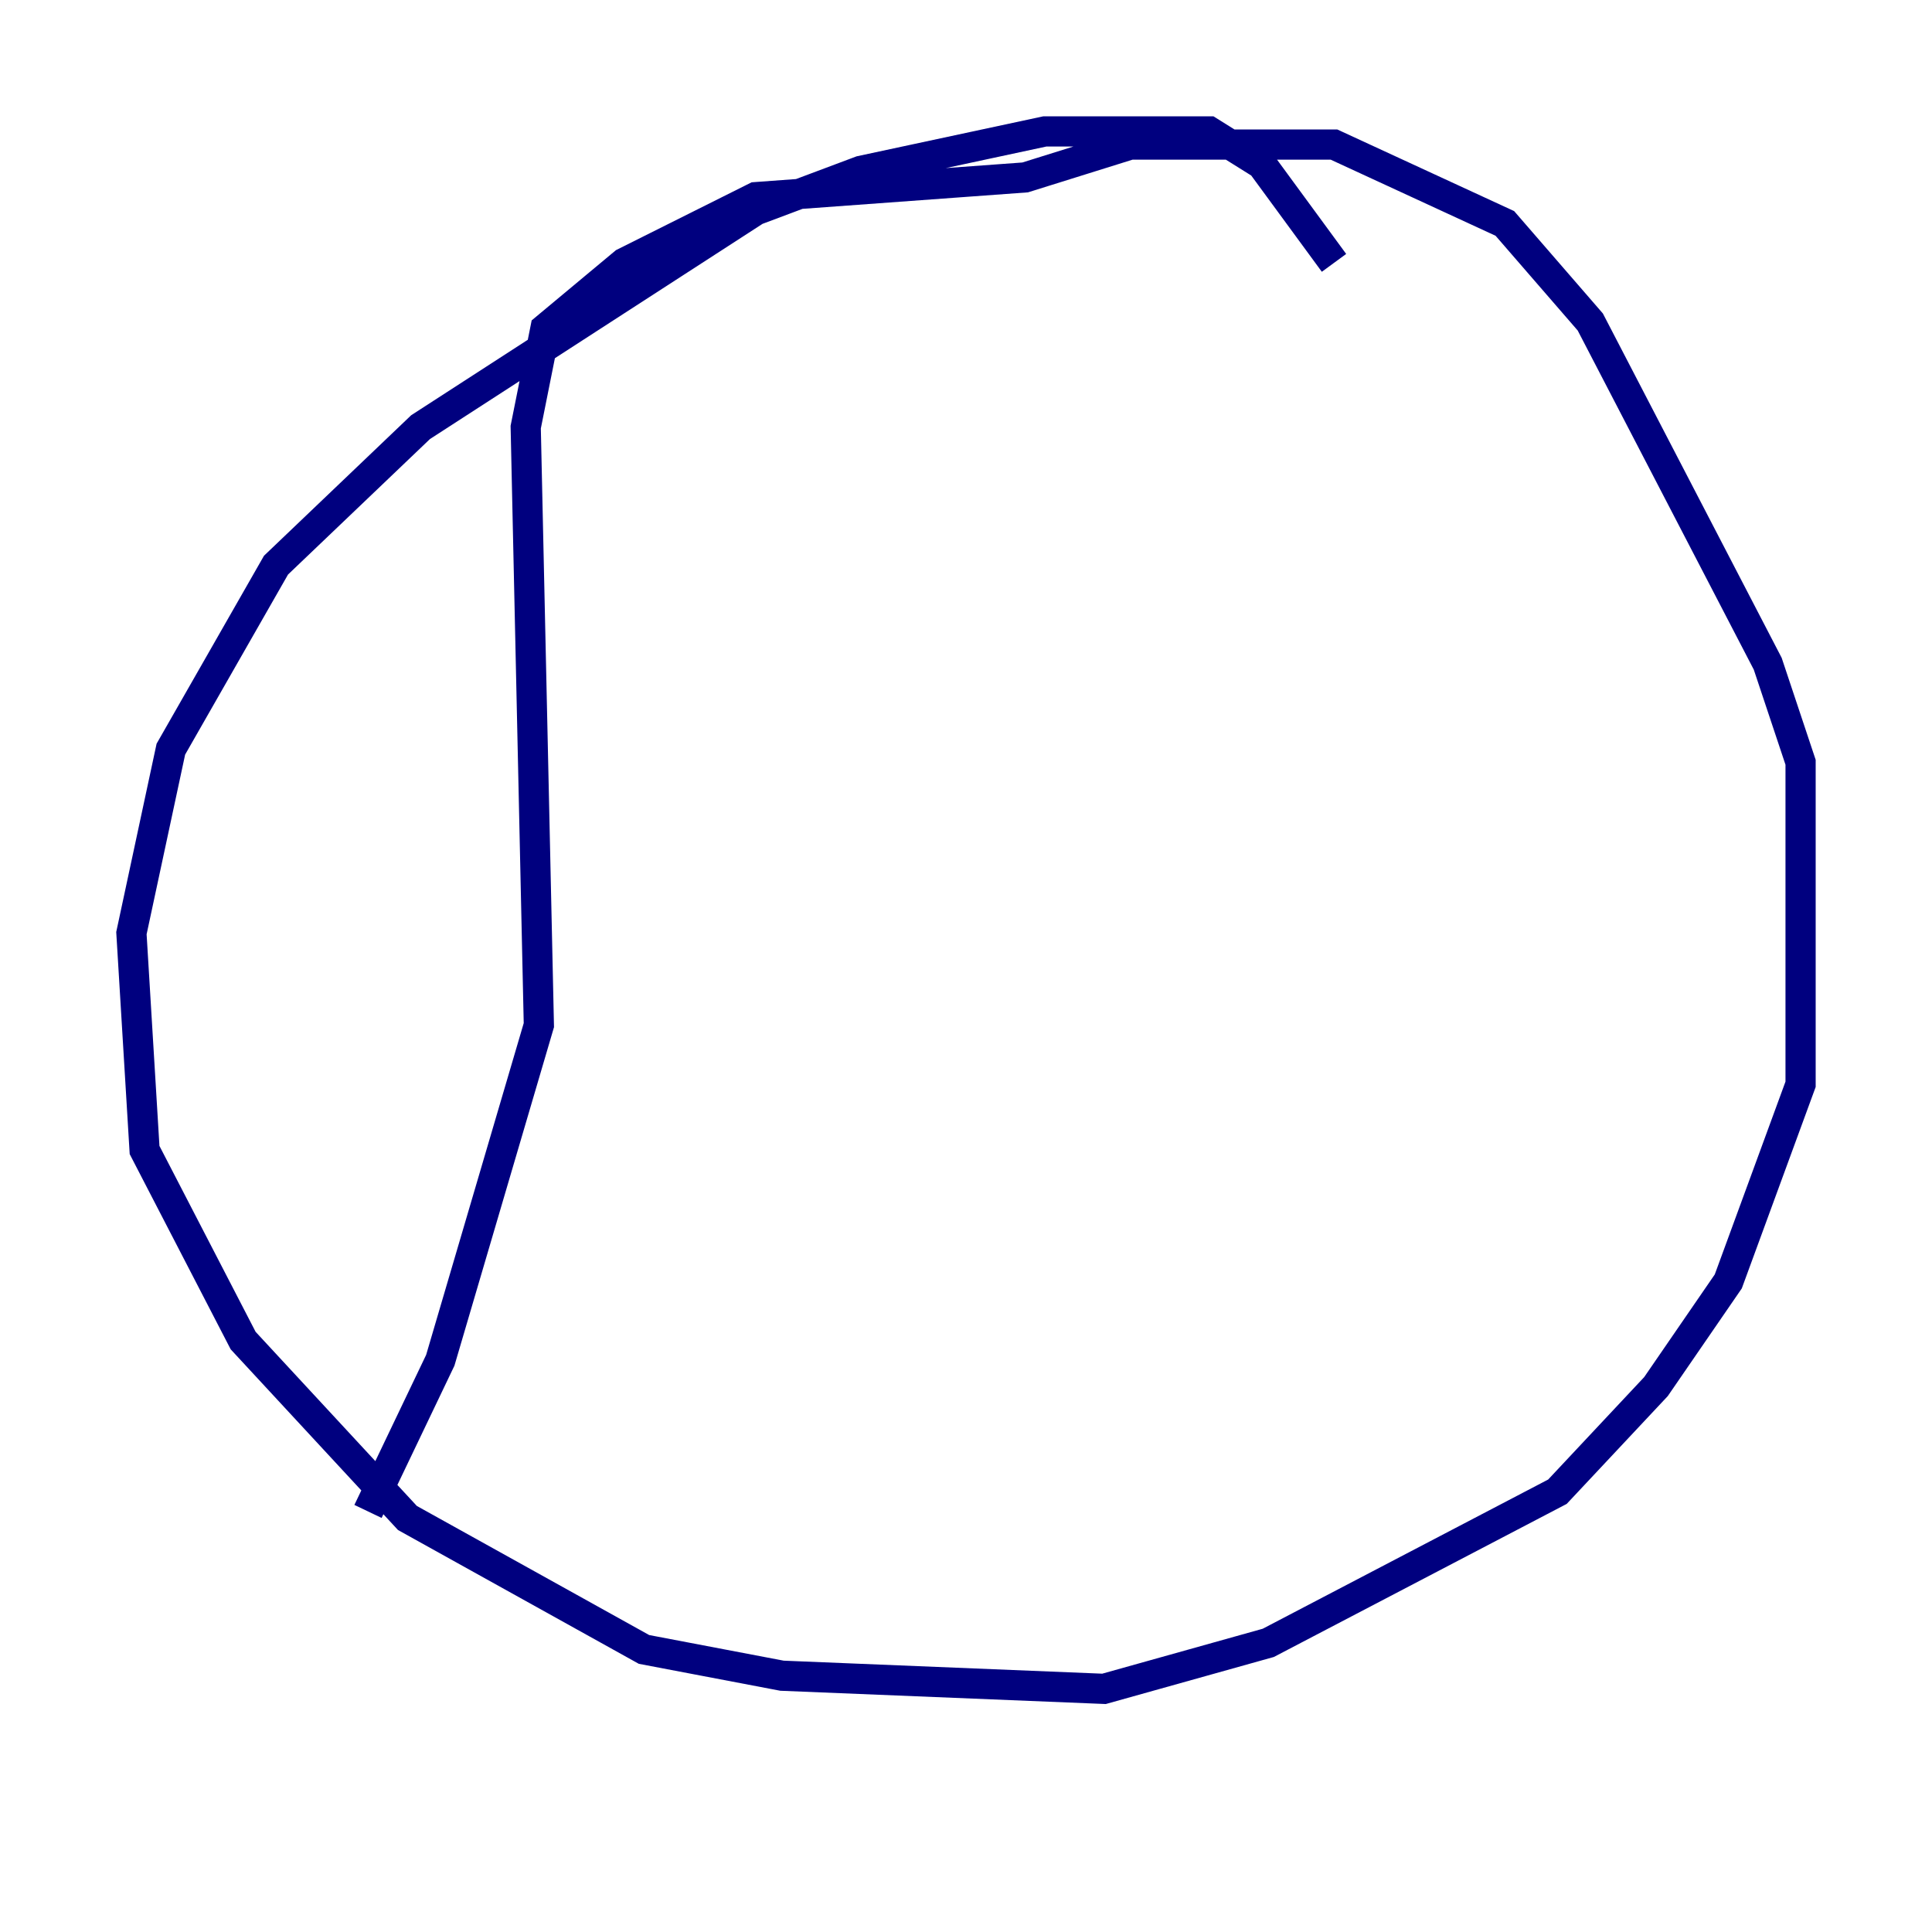 <?xml version="1.0" encoding="utf-8" ?>
<svg baseProfile="tiny" height="128" version="1.2" viewBox="0,0,128,128" width="128" xmlns="http://www.w3.org/2000/svg" xmlns:ev="http://www.w3.org/2001/xml-events" xmlns:xlink="http://www.w3.org/1999/xlink"><defs /><polyline fill="none" points="88.381,17.415 83.592,10.884 80.109,8.707 69.225,8.707 57.034,11.32 50.068,13.932 27.864,28.299 18.286,37.442 11.32,49.633 8.707,61.823 9.578,76.191 16.109,88.816 26.993,100.571 42.667,109.279 51.809,111.02 73.143,111.891 84.027,108.844 103.184,98.83 109.714,91.864 114.503,84.898 119.293,71.837 119.293,50.503 117.116,43.973 105.361,21.333 99.701,14.803 88.381,9.578 74.884,9.578 67.918,11.755 50.068,13.061 41.361,17.415 36.136,21.769 34.83,28.299 35.701,67.918 29.17,90.122 24.381,100.136" stroke="#00007f" stroke-width="2" /></svg>